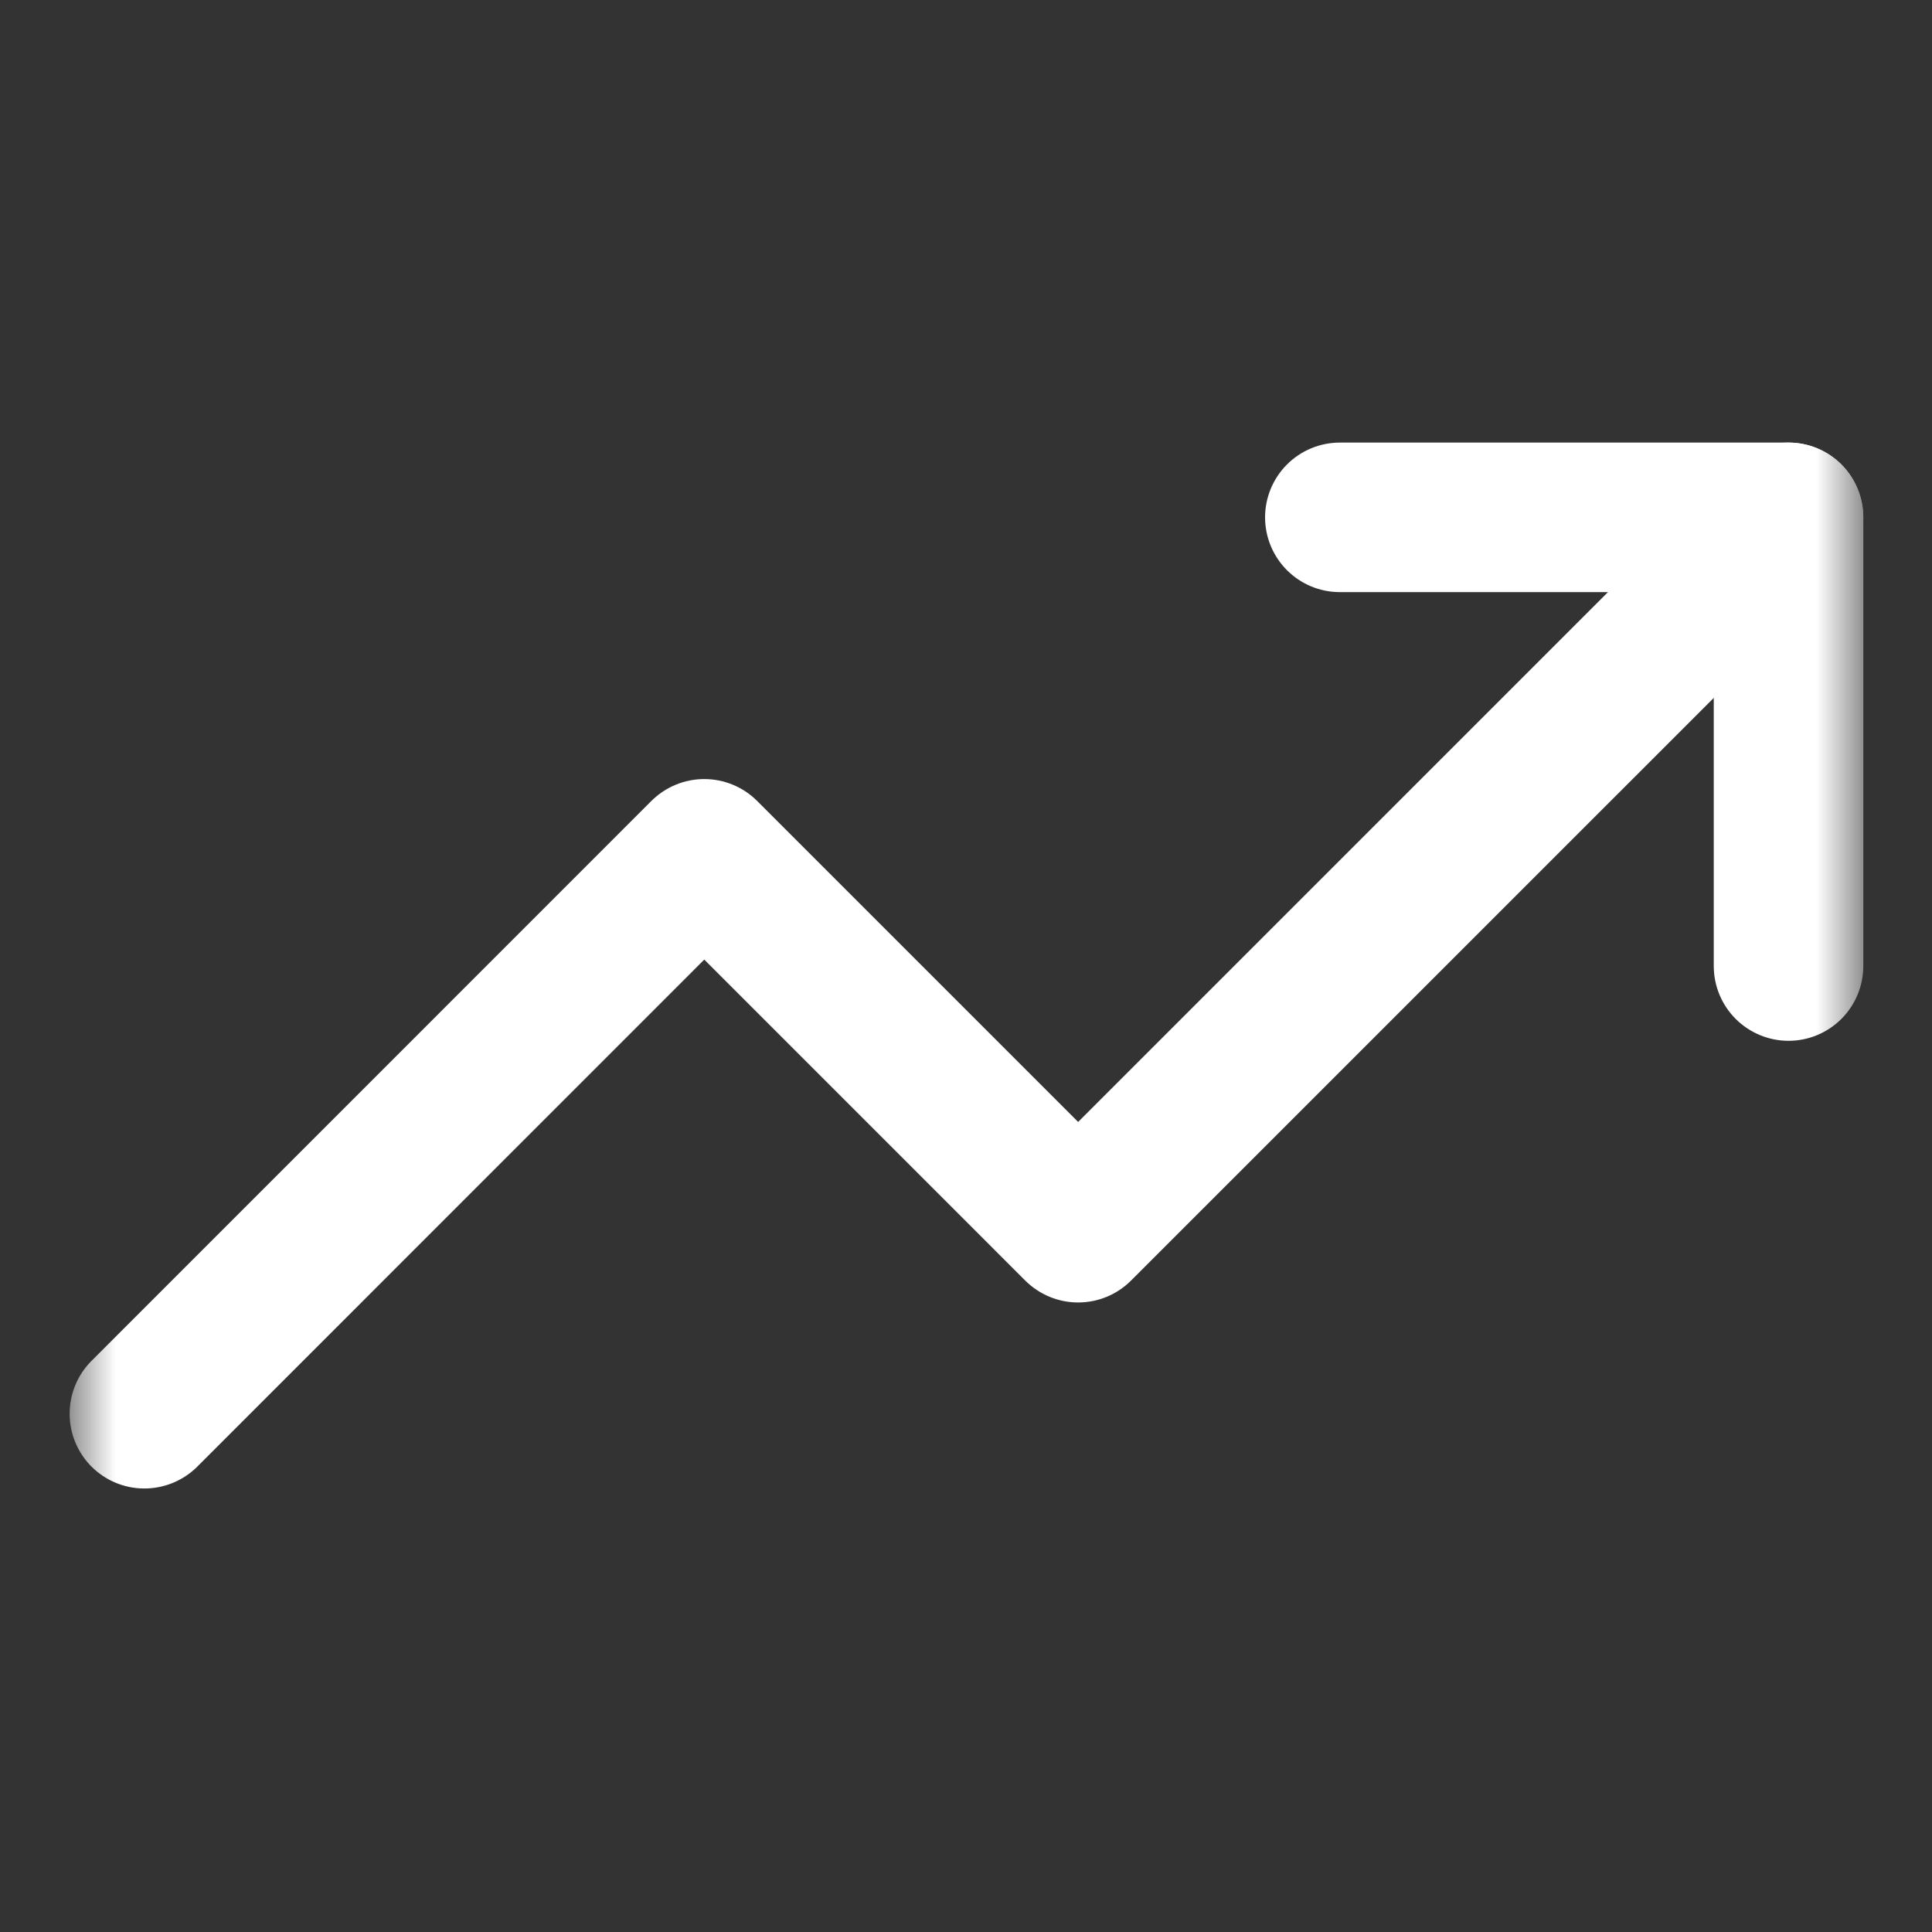 <svg width="25" height="25" viewBox="0 0 25 25" fill="none" xmlns="http://www.w3.org/2000/svg">
<rect x="0" y="0" width="25" height="25" fill="#333333" stroke="none"/>
<mask id="mask0_5_3218" style="mask-type:luminance" maskUnits="userSpaceOnUse" x="0" y="0" width="25" height="25">
<path d="M0.889 0.889H24.111V24.111H0.889V0.889Z" fill="white"/>
</mask>
<g mask="url(#mask0_5_3218)">
<path fill-rule="evenodd" clip-rule="evenodd" d="M23.828 6.01C24.009 6.192 24.111 6.438 24.111 6.694C24.111 6.951 24.009 7.197 23.828 7.379L14.635 16.571C14.454 16.752 14.208 16.854 13.951 16.854C13.695 16.854 13.449 16.752 13.267 16.571L9.113 12.417L2.541 18.99C2.358 19.166 2.114 19.263 1.86 19.261C1.606 19.259 1.364 19.157 1.184 18.978C1.005 18.798 0.903 18.556 0.901 18.302C0.899 18.048 0.996 17.804 1.172 17.622L8.429 10.364C8.611 10.183 8.857 10.081 9.113 10.081C9.37 10.081 9.616 10.183 9.797 10.364L13.951 14.518L22.459 6.01C22.641 5.829 22.887 5.727 23.143 5.727C23.4 5.727 23.646 5.829 23.828 6.01Z" fill="white"/>
<path fill-rule="evenodd" clip-rule="evenodd" d="M16.37 6.695C16.37 6.438 16.472 6.192 16.654 6.01C16.835 5.829 17.081 5.727 17.338 5.727H23.144C23.4 5.727 23.646 5.829 23.828 6.01C24.009 6.192 24.111 6.438 24.111 6.695V12.5C24.111 12.757 24.009 13.003 23.828 13.184C23.646 13.366 23.4 13.468 23.144 13.468C22.887 13.468 22.641 13.366 22.459 13.184C22.278 13.003 22.176 12.757 22.176 12.5V7.662H17.338C17.081 7.662 16.835 7.56 16.654 7.379C16.472 7.197 16.37 6.951 16.37 6.695Z" fill="white"/>
</g>
</svg>
